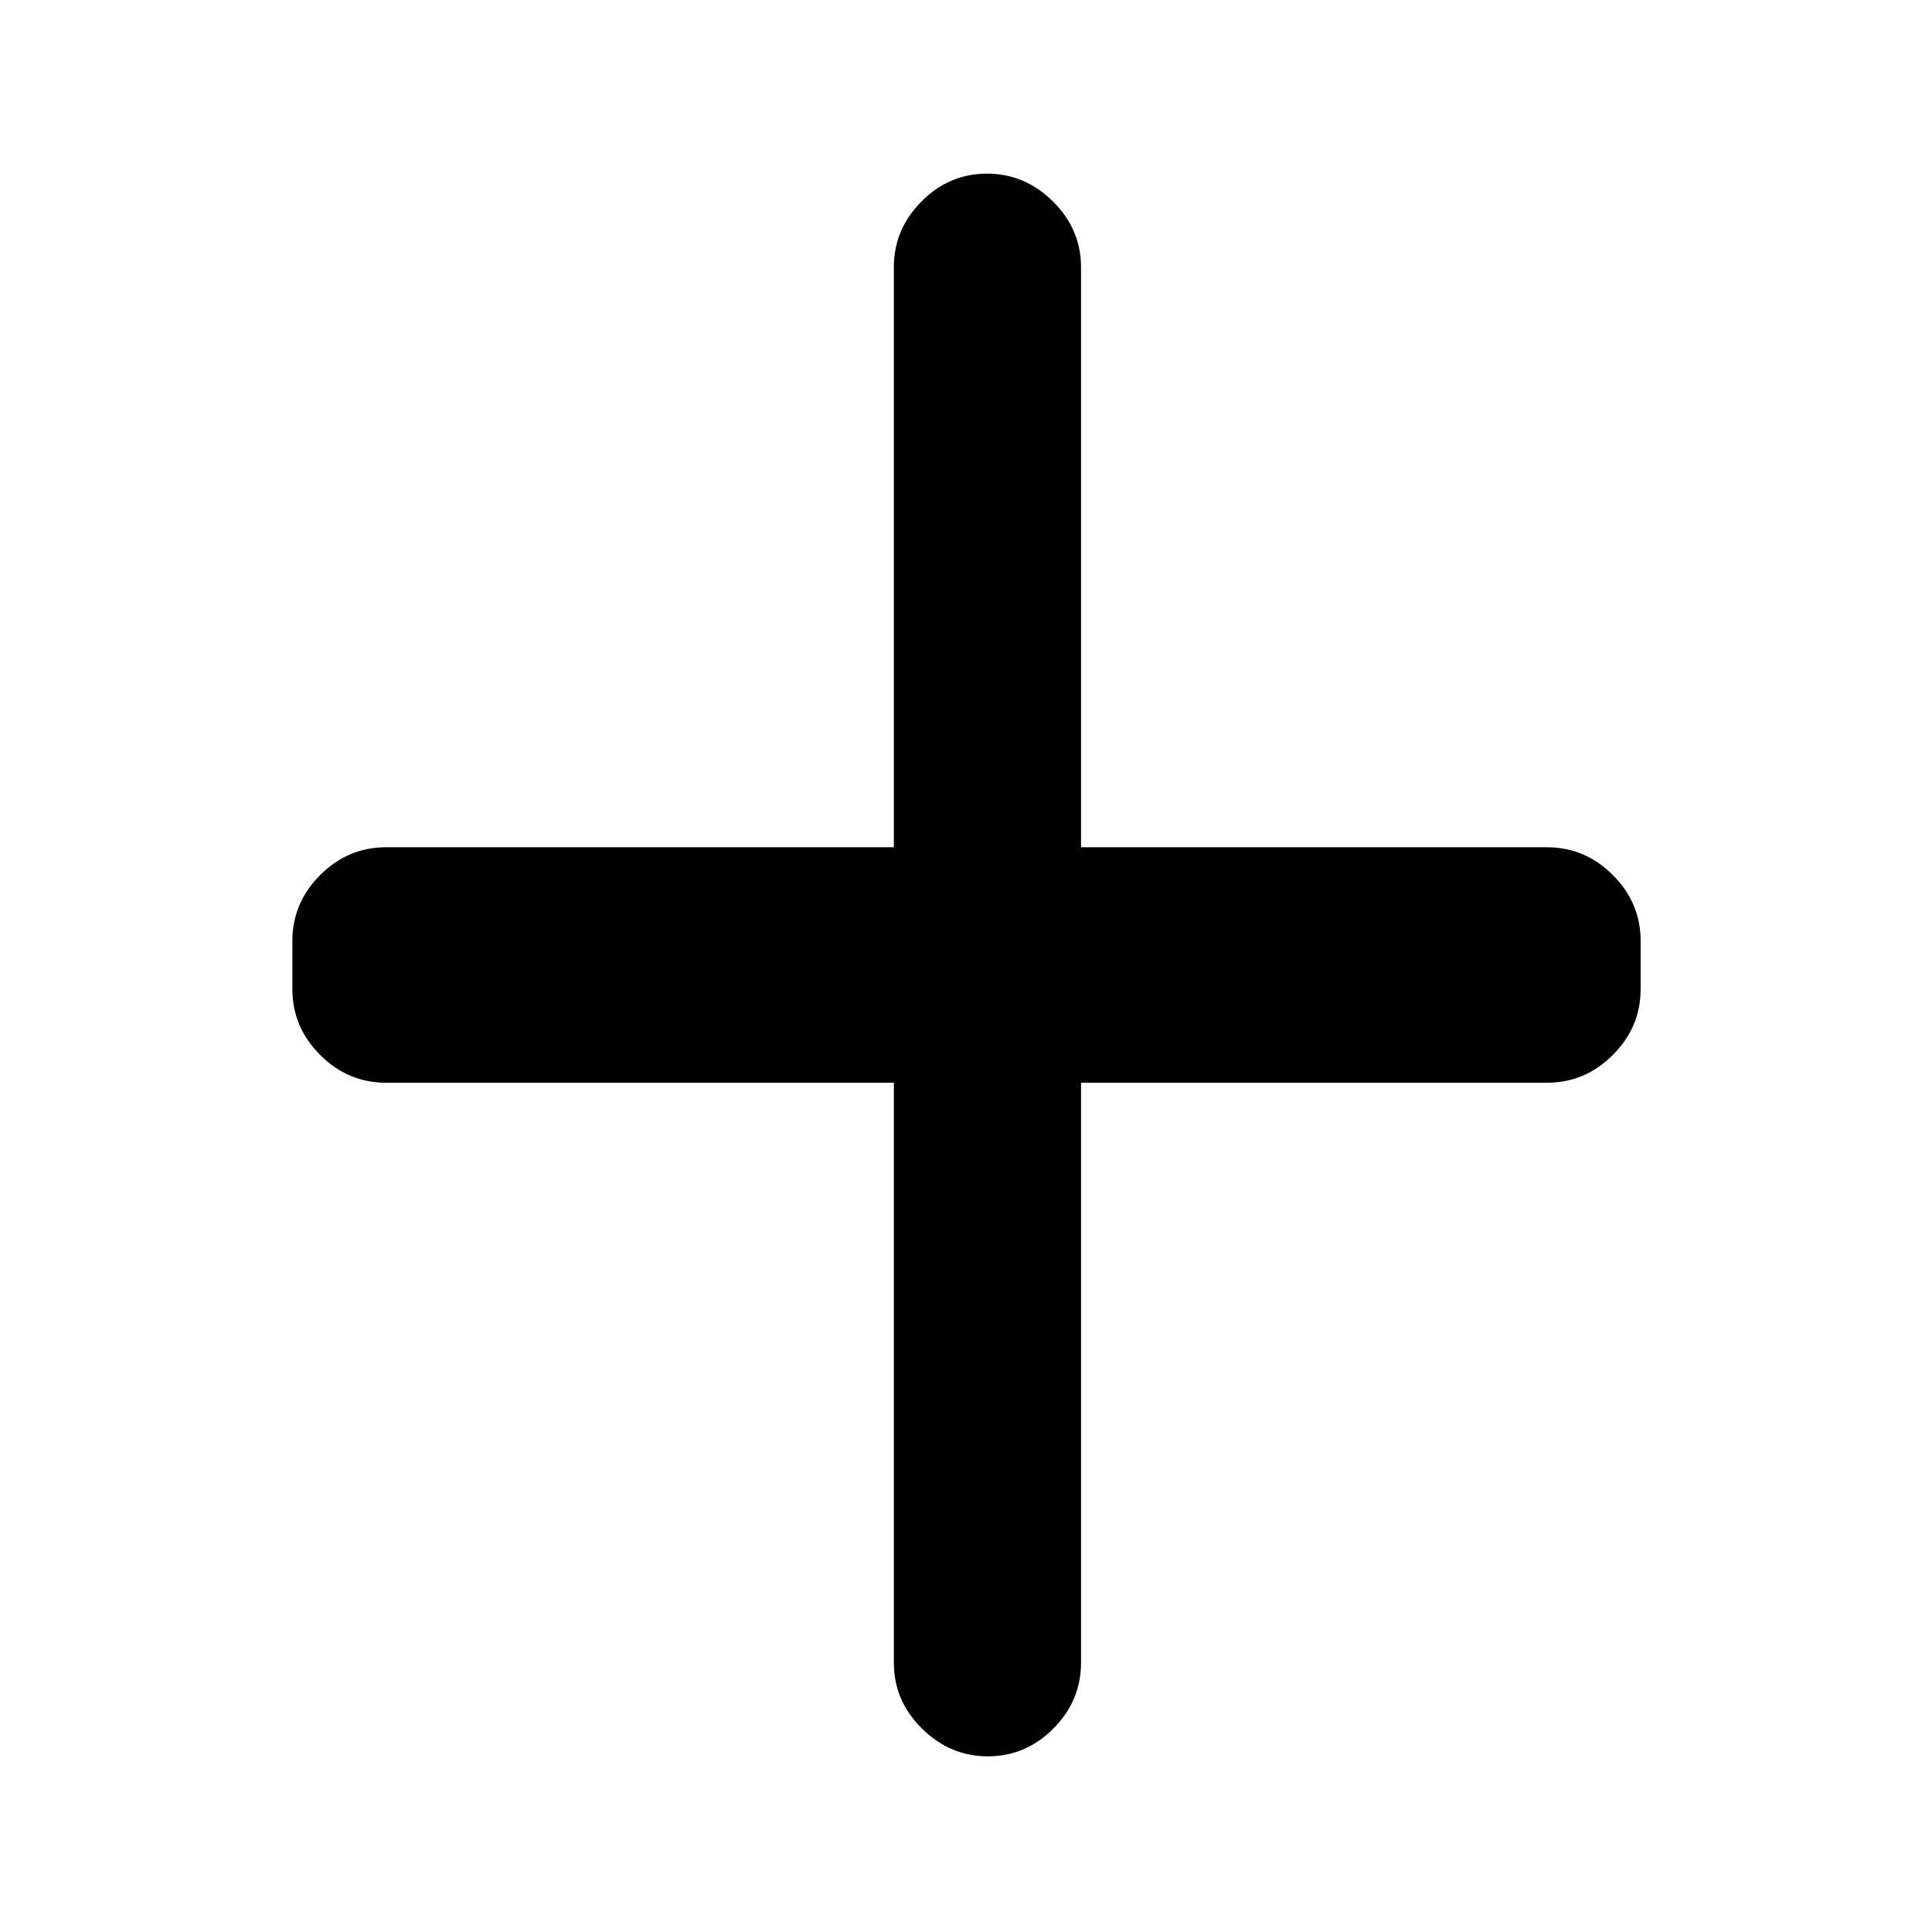 <svg xmlns="http://www.w3.org/2000/svg" height="20" viewBox="0 96 960 960" width="20"><path d="M490.863 968.718q-18.798 0-32.754-13.806-13.957-13.807-13.957-32.694V634.001H191.783q-18.887 0-32.694-13.807-13.807-13.807-13.807-32.694v-24q0-18.887 13.807-32.694 13.807-13.807 32.694-13.807h252.369V228.782q0-18.887 13.746-32.694 13.746-13.806 32.544-13.806 18.798 0 32.754 13.806 13.957 13.807 13.957 32.694v288.217h231.564q18.887 0 32.694 13.807 13.807 13.807 13.807 32.694v24q0 18.887-13.807 32.694-13.807 13.807-32.694 13.807H537.153v288.217q0 18.887-13.746 32.694-13.746 13.806-32.544 13.806Z"/></svg>